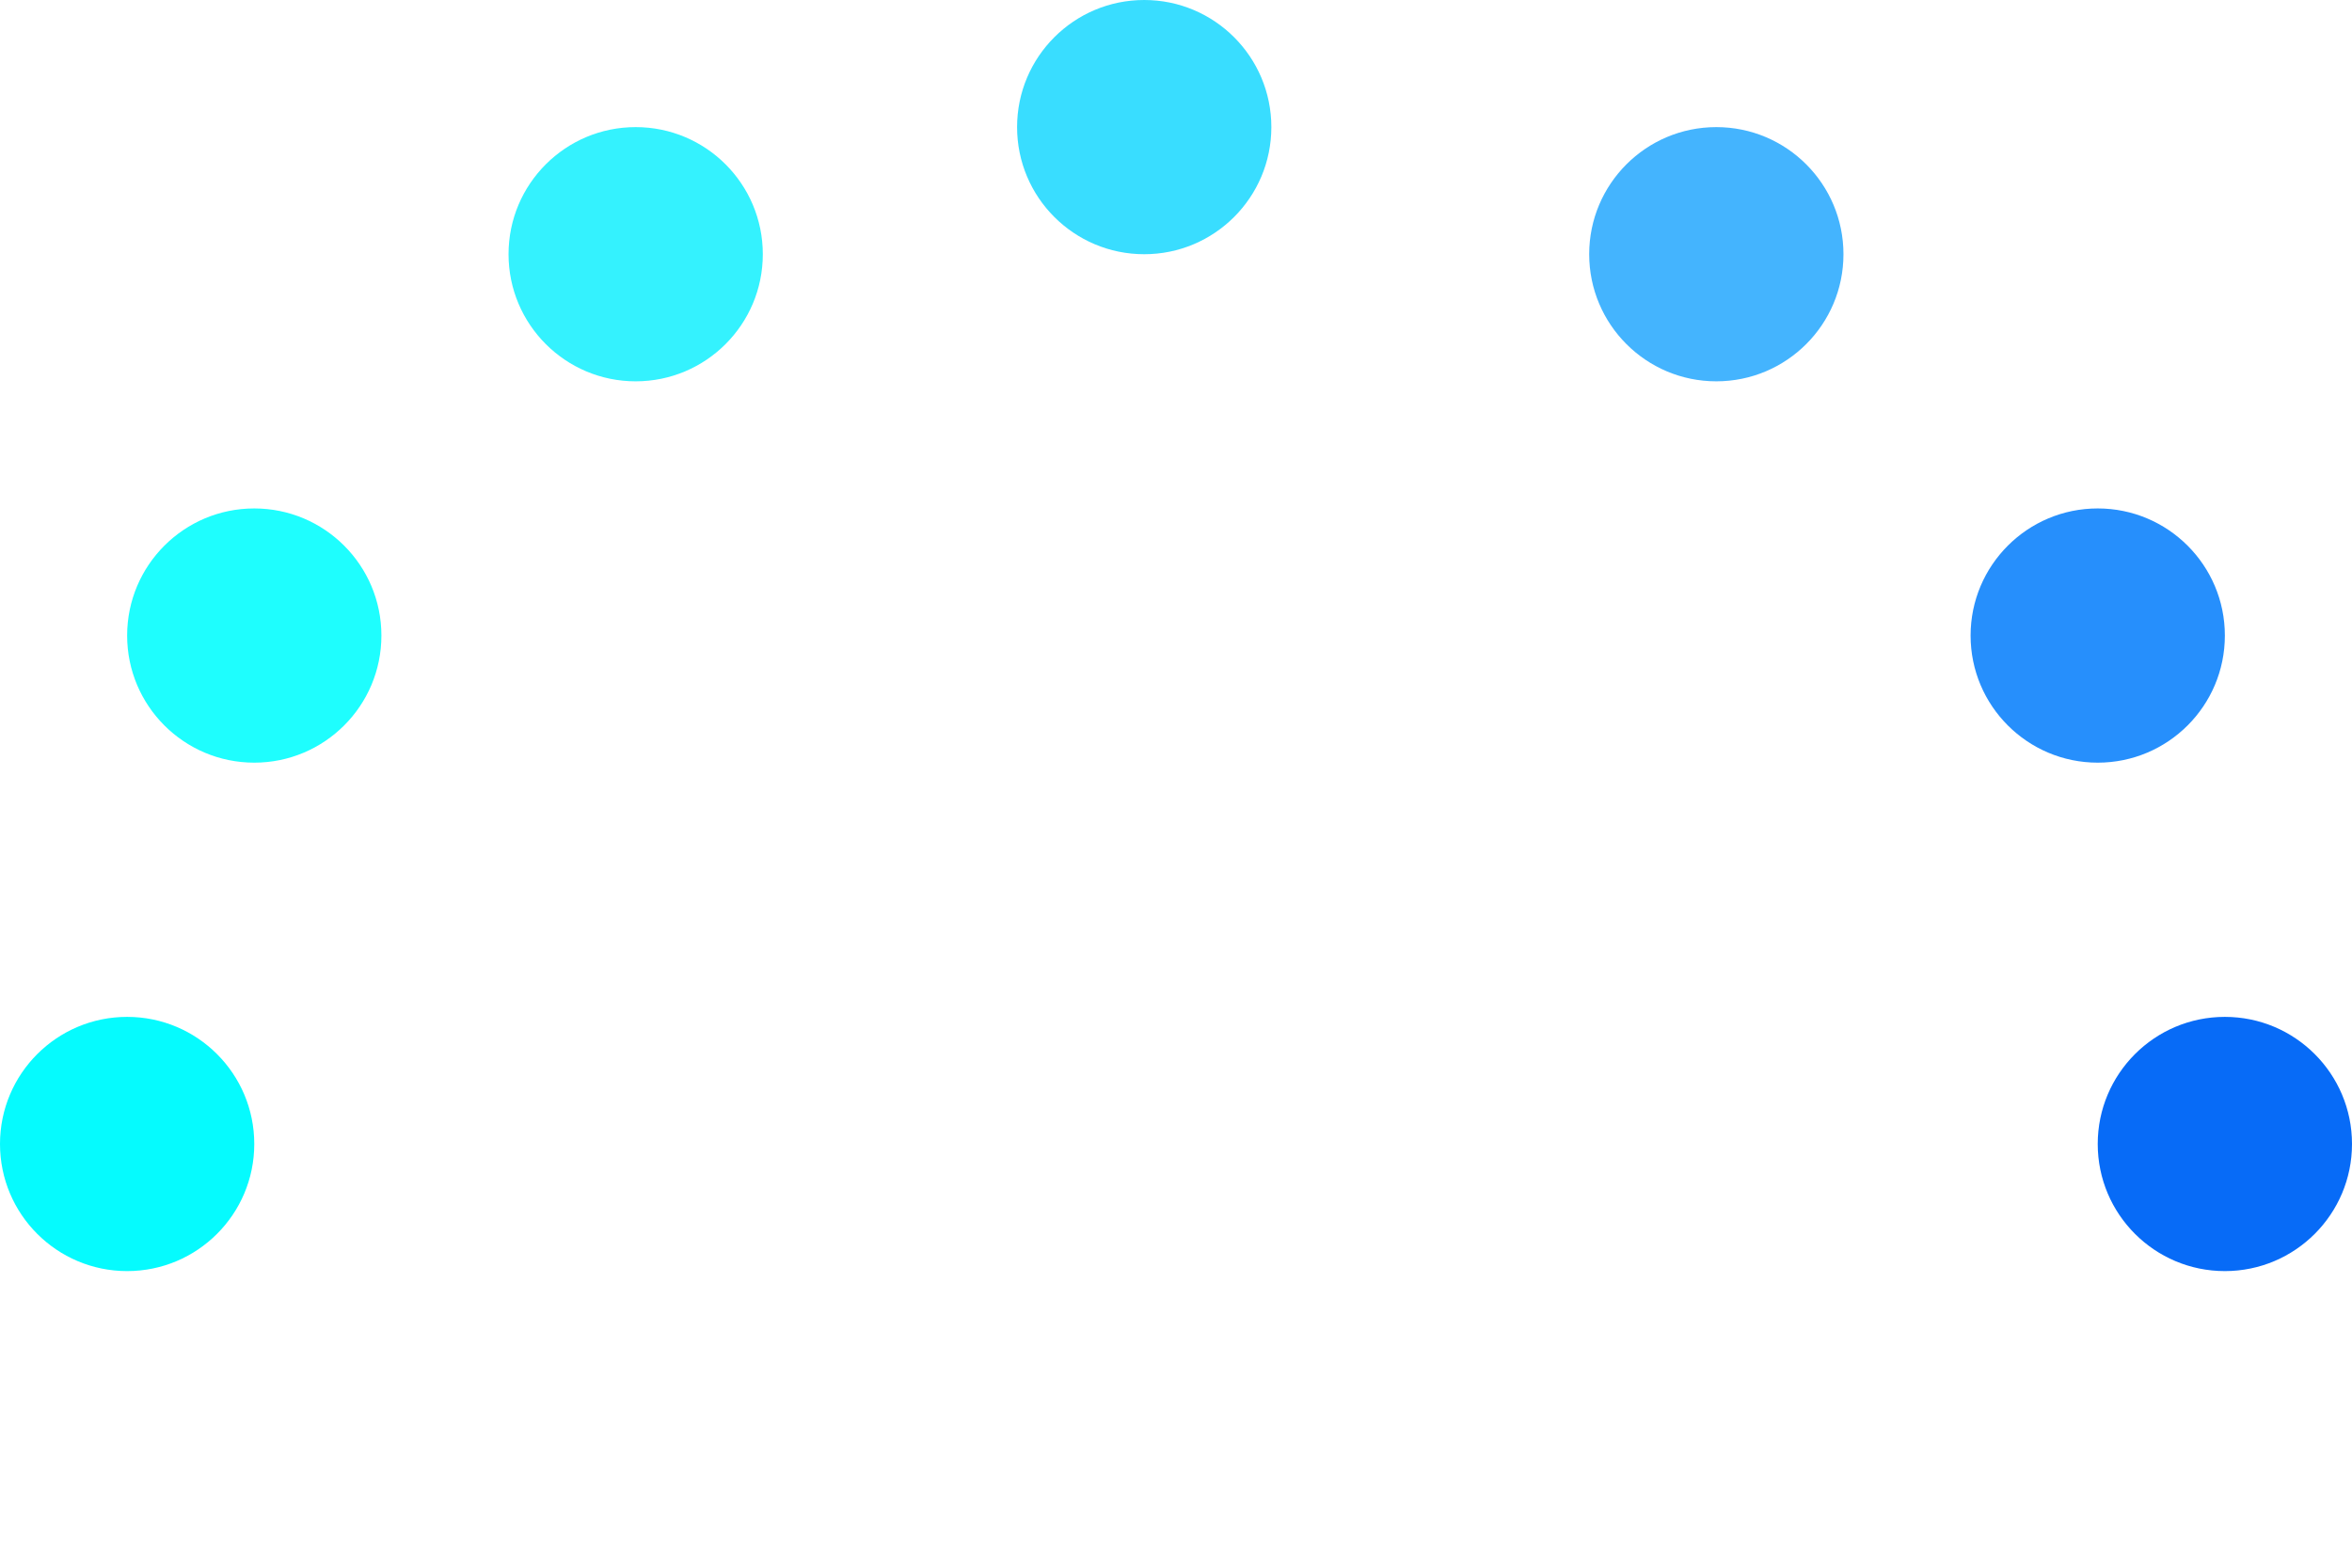 <svg xmlns="http://www.w3.org/2000/svg" width="37" height="24.666" viewBox="0 0 37 24.666">
  <g id="Group_4043" data-name="Group 4043" transform="translate(-217 -76)">
    <g id="Group_1181" data-name="Group 1181" transform="translate(-764 -1512)">
      <circle id="Ellipse_250" data-name="Ellipse 250" cx="2" cy="2" r="2" transform="translate(981 1604)" fill="#05fbfe"/>
      <circle id="Ellipse_251" data-name="Ellipse 251" cx="2" cy="2" r="2" transform="translate(983 1596)" fill="#1efefe"/>
      <circle id="Ellipse_252" data-name="Ellipse 252" cx="2" cy="2" r="2" transform="translate(989 1590)" fill="#34f2fe"/>
      <circle id="Ellipse_253" data-name="Ellipse 253" cx="2" cy="2" r="2" transform="translate(997 1588)" fill="#39ddff"/>
      <circle id="Ellipse_254" data-name="Ellipse 254" cx="2" cy="2" r="2" transform="translate(1006 1590)" fill="#44b4fe"/>
      <circle id="Ellipse_255" data-name="Ellipse 255" cx="2" cy="2" r="2" transform="translate(1012 1596)" fill="#268ffc"/>
      <circle id="Ellipse_256" data-name="Ellipse 256" cx="2" cy="2" r="2" transform="translate(1014 1604)" fill="#076bf7"/>
    </g>
  </g>
</svg>
